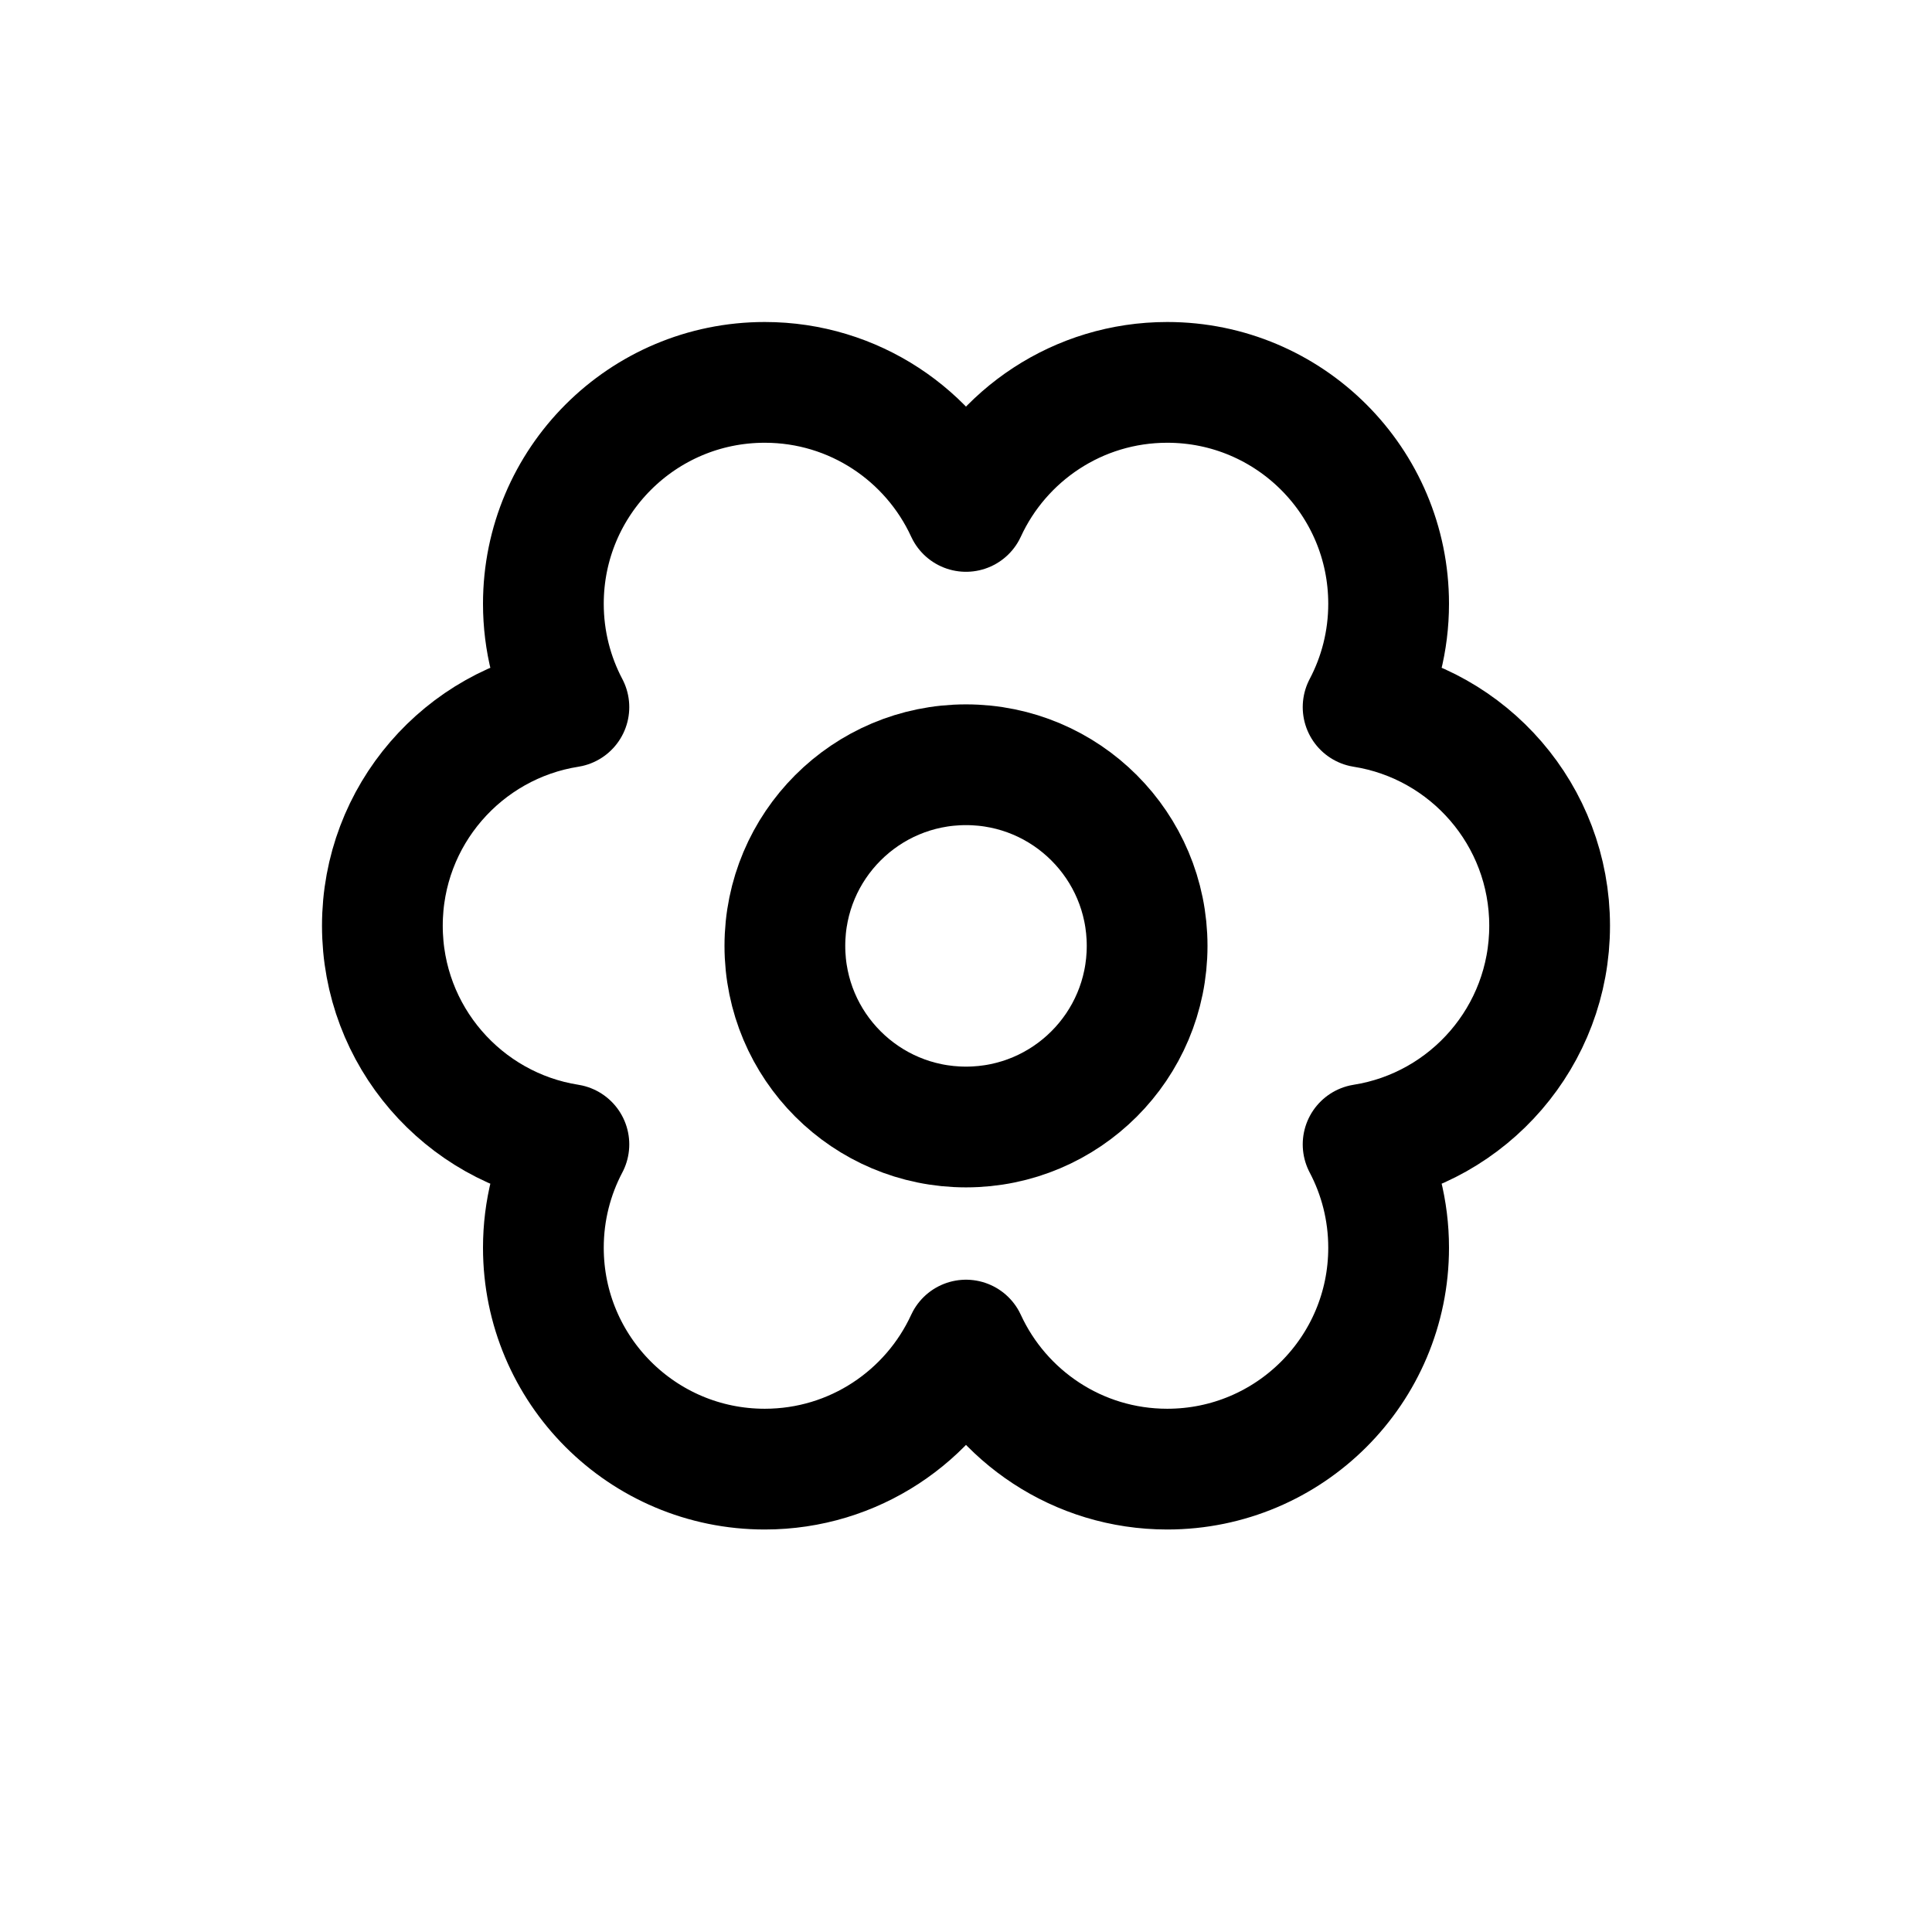 <svg width="24" height="24" viewBox="0 0 24 24" fill="none" xmlns="http://www.w3.org/2000/svg">
<path d="M17.25 15.5C17.25 15.036 17.135 14.599 16.933 14.216C18.246 14.009 19.25 12.872 19.25 11.5C19.25 10.128 18.246 8.991 16.933 8.784C17.135 8.401 17.25 7.964 17.25 7.5C17.25 5.981 16.019 4.75 14.5 4.75C13.391 4.75 12.435 5.407 12 6.353C11.565 5.407 10.609 4.75 9.5 4.75C7.981 4.75 6.75 5.981 6.75 7.5C6.75 7.964 6.865 8.401 7.067 8.784C5.754 8.991 4.75 10.128 4.75 11.5C4.75 12.872 5.754 14.009 7.067 14.216C6.865 14.599 6.75 15.036 6.75 15.5C6.75 17.019 7.981 18.25 9.5 18.25C10.609 18.25 11.565 17.593 12 16.647C12.435 17.593 13.391 18.25 14.5 18.25C16.019 18.25 17.25 17.019 17.25 15.5Z" stroke="black" stroke-width="1.5" stroke-linecap="round" stroke-linejoin="round"/>
<path d="M14.25 11.75C14.25 12.993 13.243 14 12 14C10.757 14 9.75 12.993 9.75 11.75C9.75 10.507 10.757 9.5 12 9.5C13.243 9.5 14.25 10.507 14.25 11.75Z" stroke="black" stroke-width="1.5" stroke-linecap="round" stroke-linejoin="round"/>
</svg>
